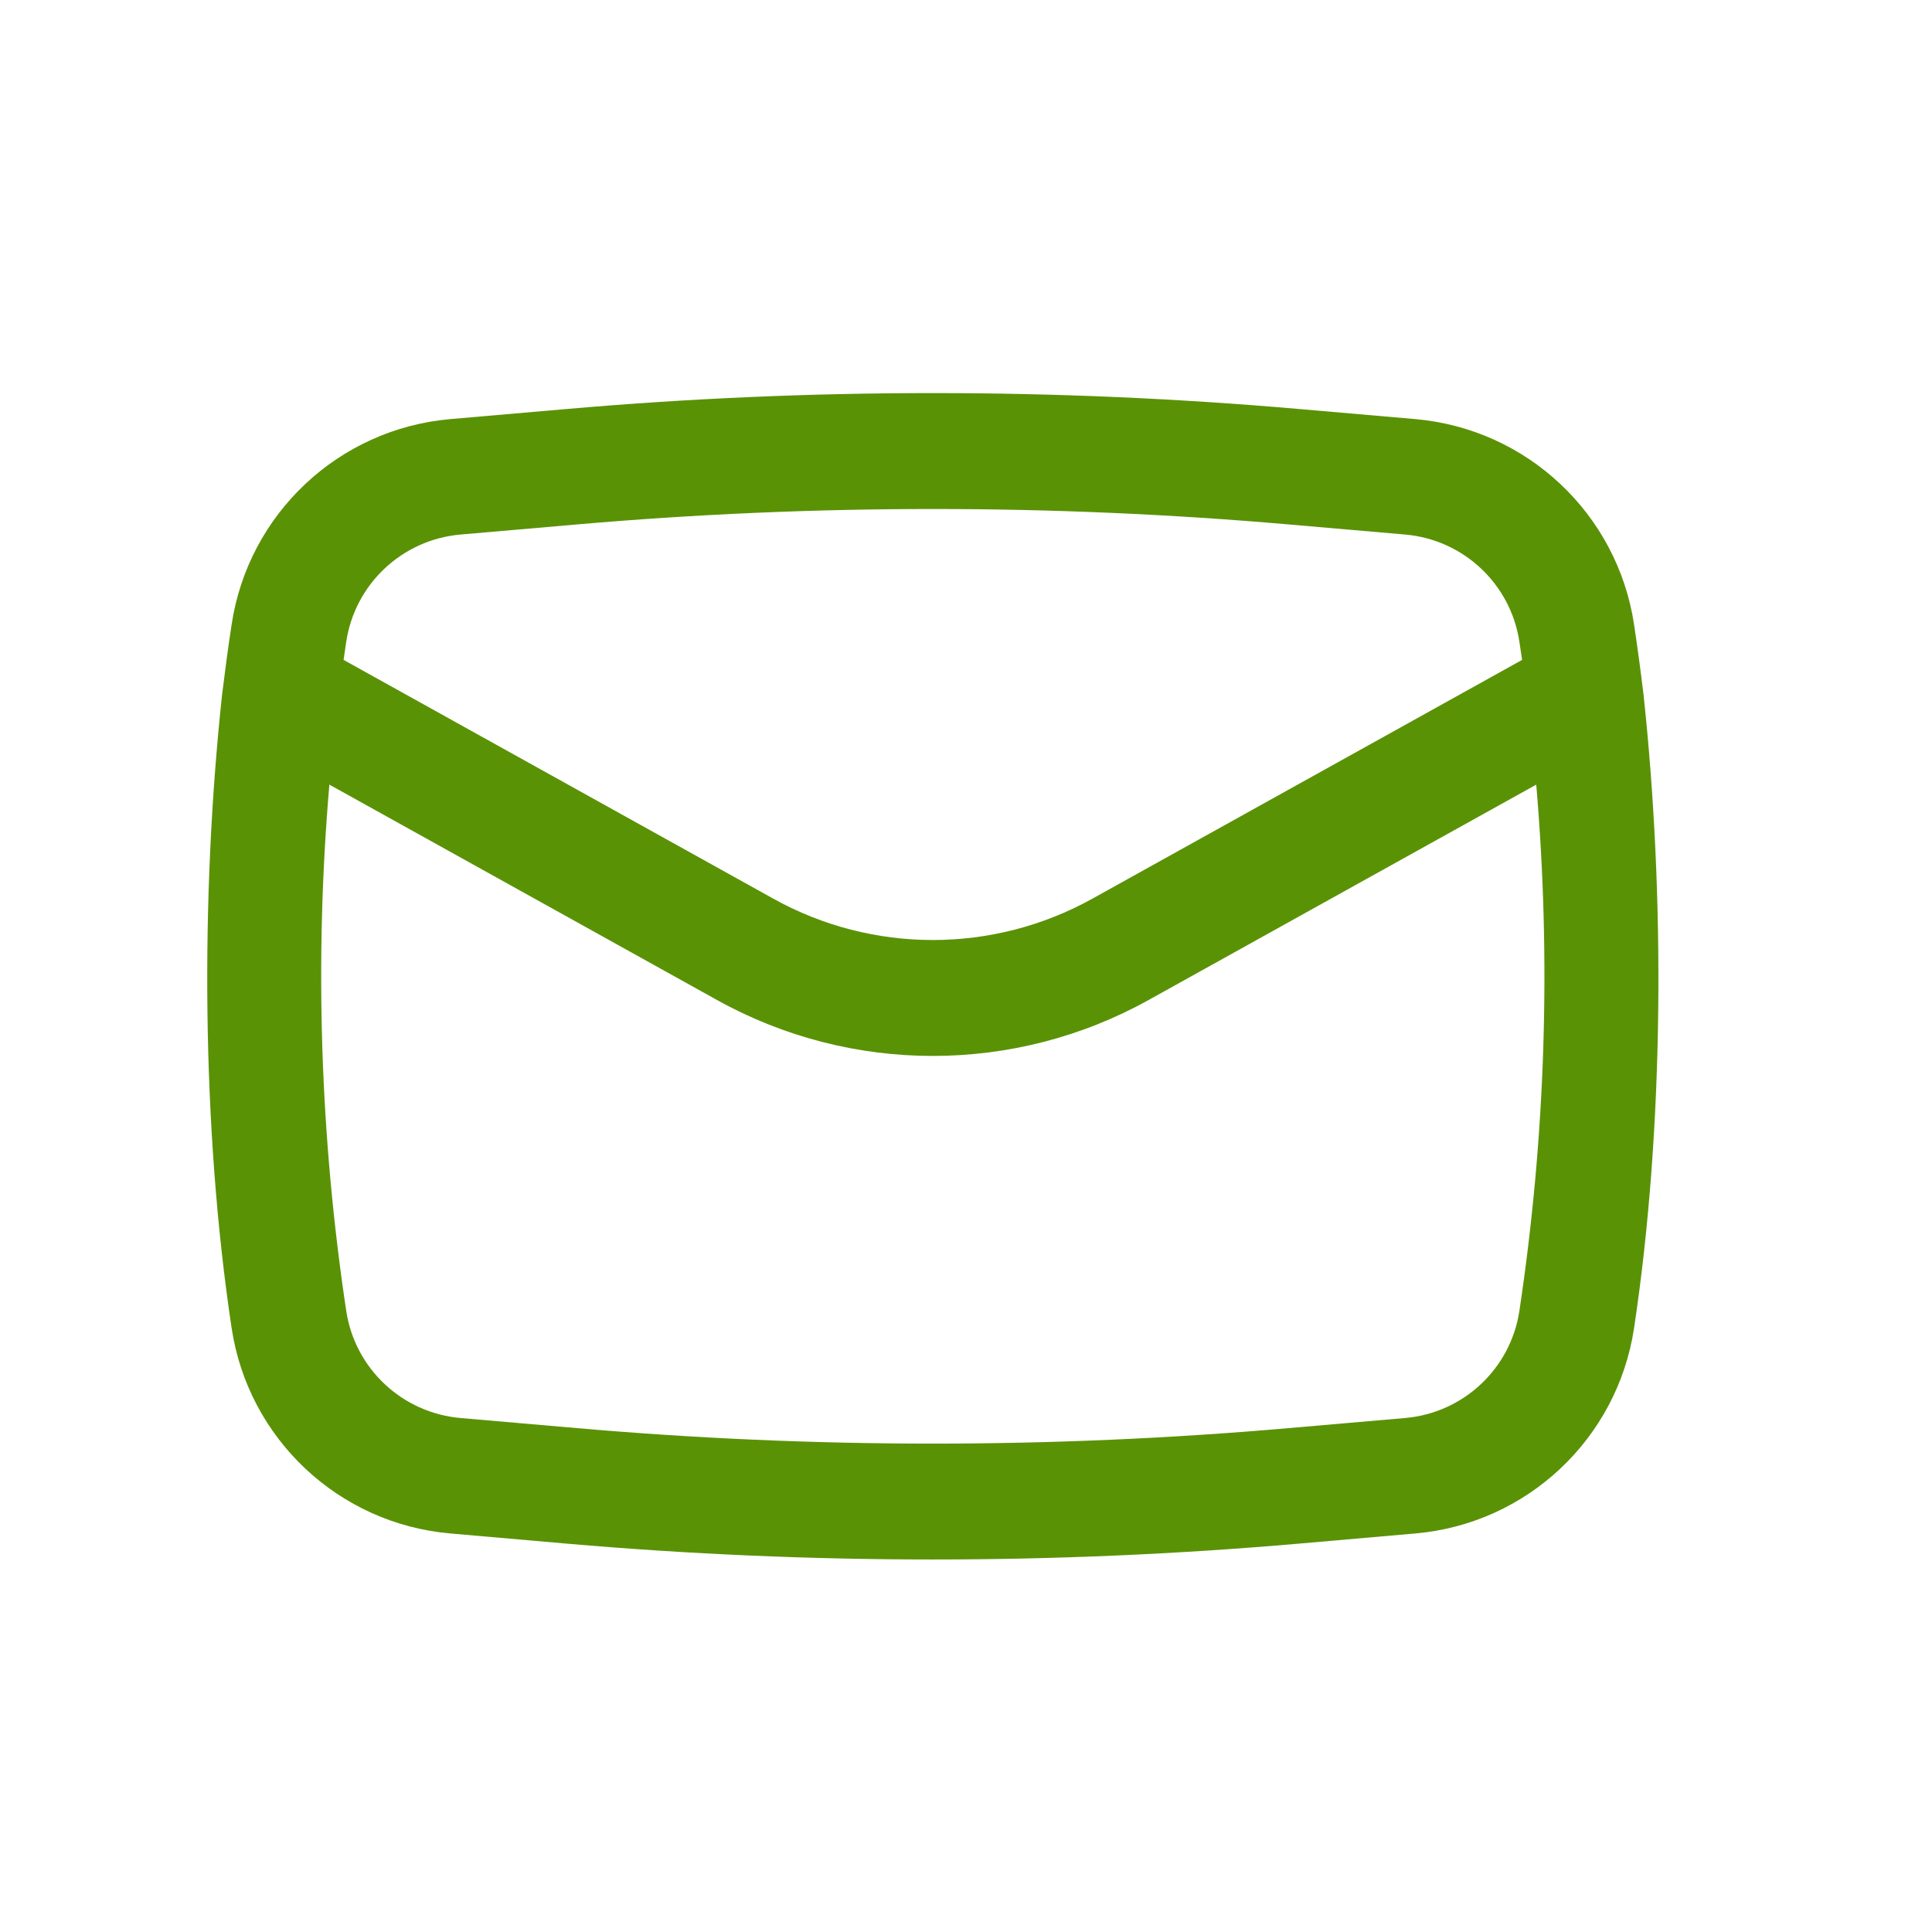 <svg width="25" height="25" viewBox="0 0 25 25" fill="none" xmlns="http://www.w3.org/2000/svg">
<path fill-rule="evenodd" clip-rule="evenodd" d="M2.874 8.986C2.594 11.589 2.607 14.591 2.997 17.184C3.212 18.618 4.383 19.718 5.828 19.843L7.338 19.975C10.487 20.248 13.654 20.248 16.803 19.975L18.313 19.843C19.758 19.718 20.929 18.618 21.145 17.184C21.535 14.591 21.547 11.59 21.267 8.987C21.231 8.685 21.19 8.384 21.145 8.083C20.929 6.648 19.758 5.549 18.313 5.423L16.803 5.292C13.654 5.018 10.487 5.018 7.338 5.292L5.828 5.423C4.383 5.549 3.212 6.648 2.997 8.083C2.951 8.383 2.911 8.685 2.874 8.986ZM7.468 6.786C10.531 6.52 13.611 6.52 16.673 6.786L18.183 6.917C18.938 6.983 19.549 7.557 19.661 8.306C19.673 8.383 19.684 8.461 19.696 8.539L14.135 11.629C12.851 12.342 11.29 12.342 10.007 11.629L4.446 8.539C4.457 8.461 4.468 8.383 4.48 8.306C4.592 7.557 5.204 6.983 5.958 6.917L7.468 6.786ZM19.879 10.153C20.073 12.421 20 14.706 19.661 16.961C19.549 17.709 18.938 18.283 18.183 18.349L16.673 18.48C13.611 18.747 10.531 18.747 7.468 18.48L5.958 18.349C5.204 18.283 4.592 17.709 4.48 16.961C4.141 14.706 4.068 12.421 4.262 10.153L9.278 12.94C11.015 13.905 13.126 13.905 14.863 12.94L19.879 10.153Z" fill="#5A9206"/>
</svg>

